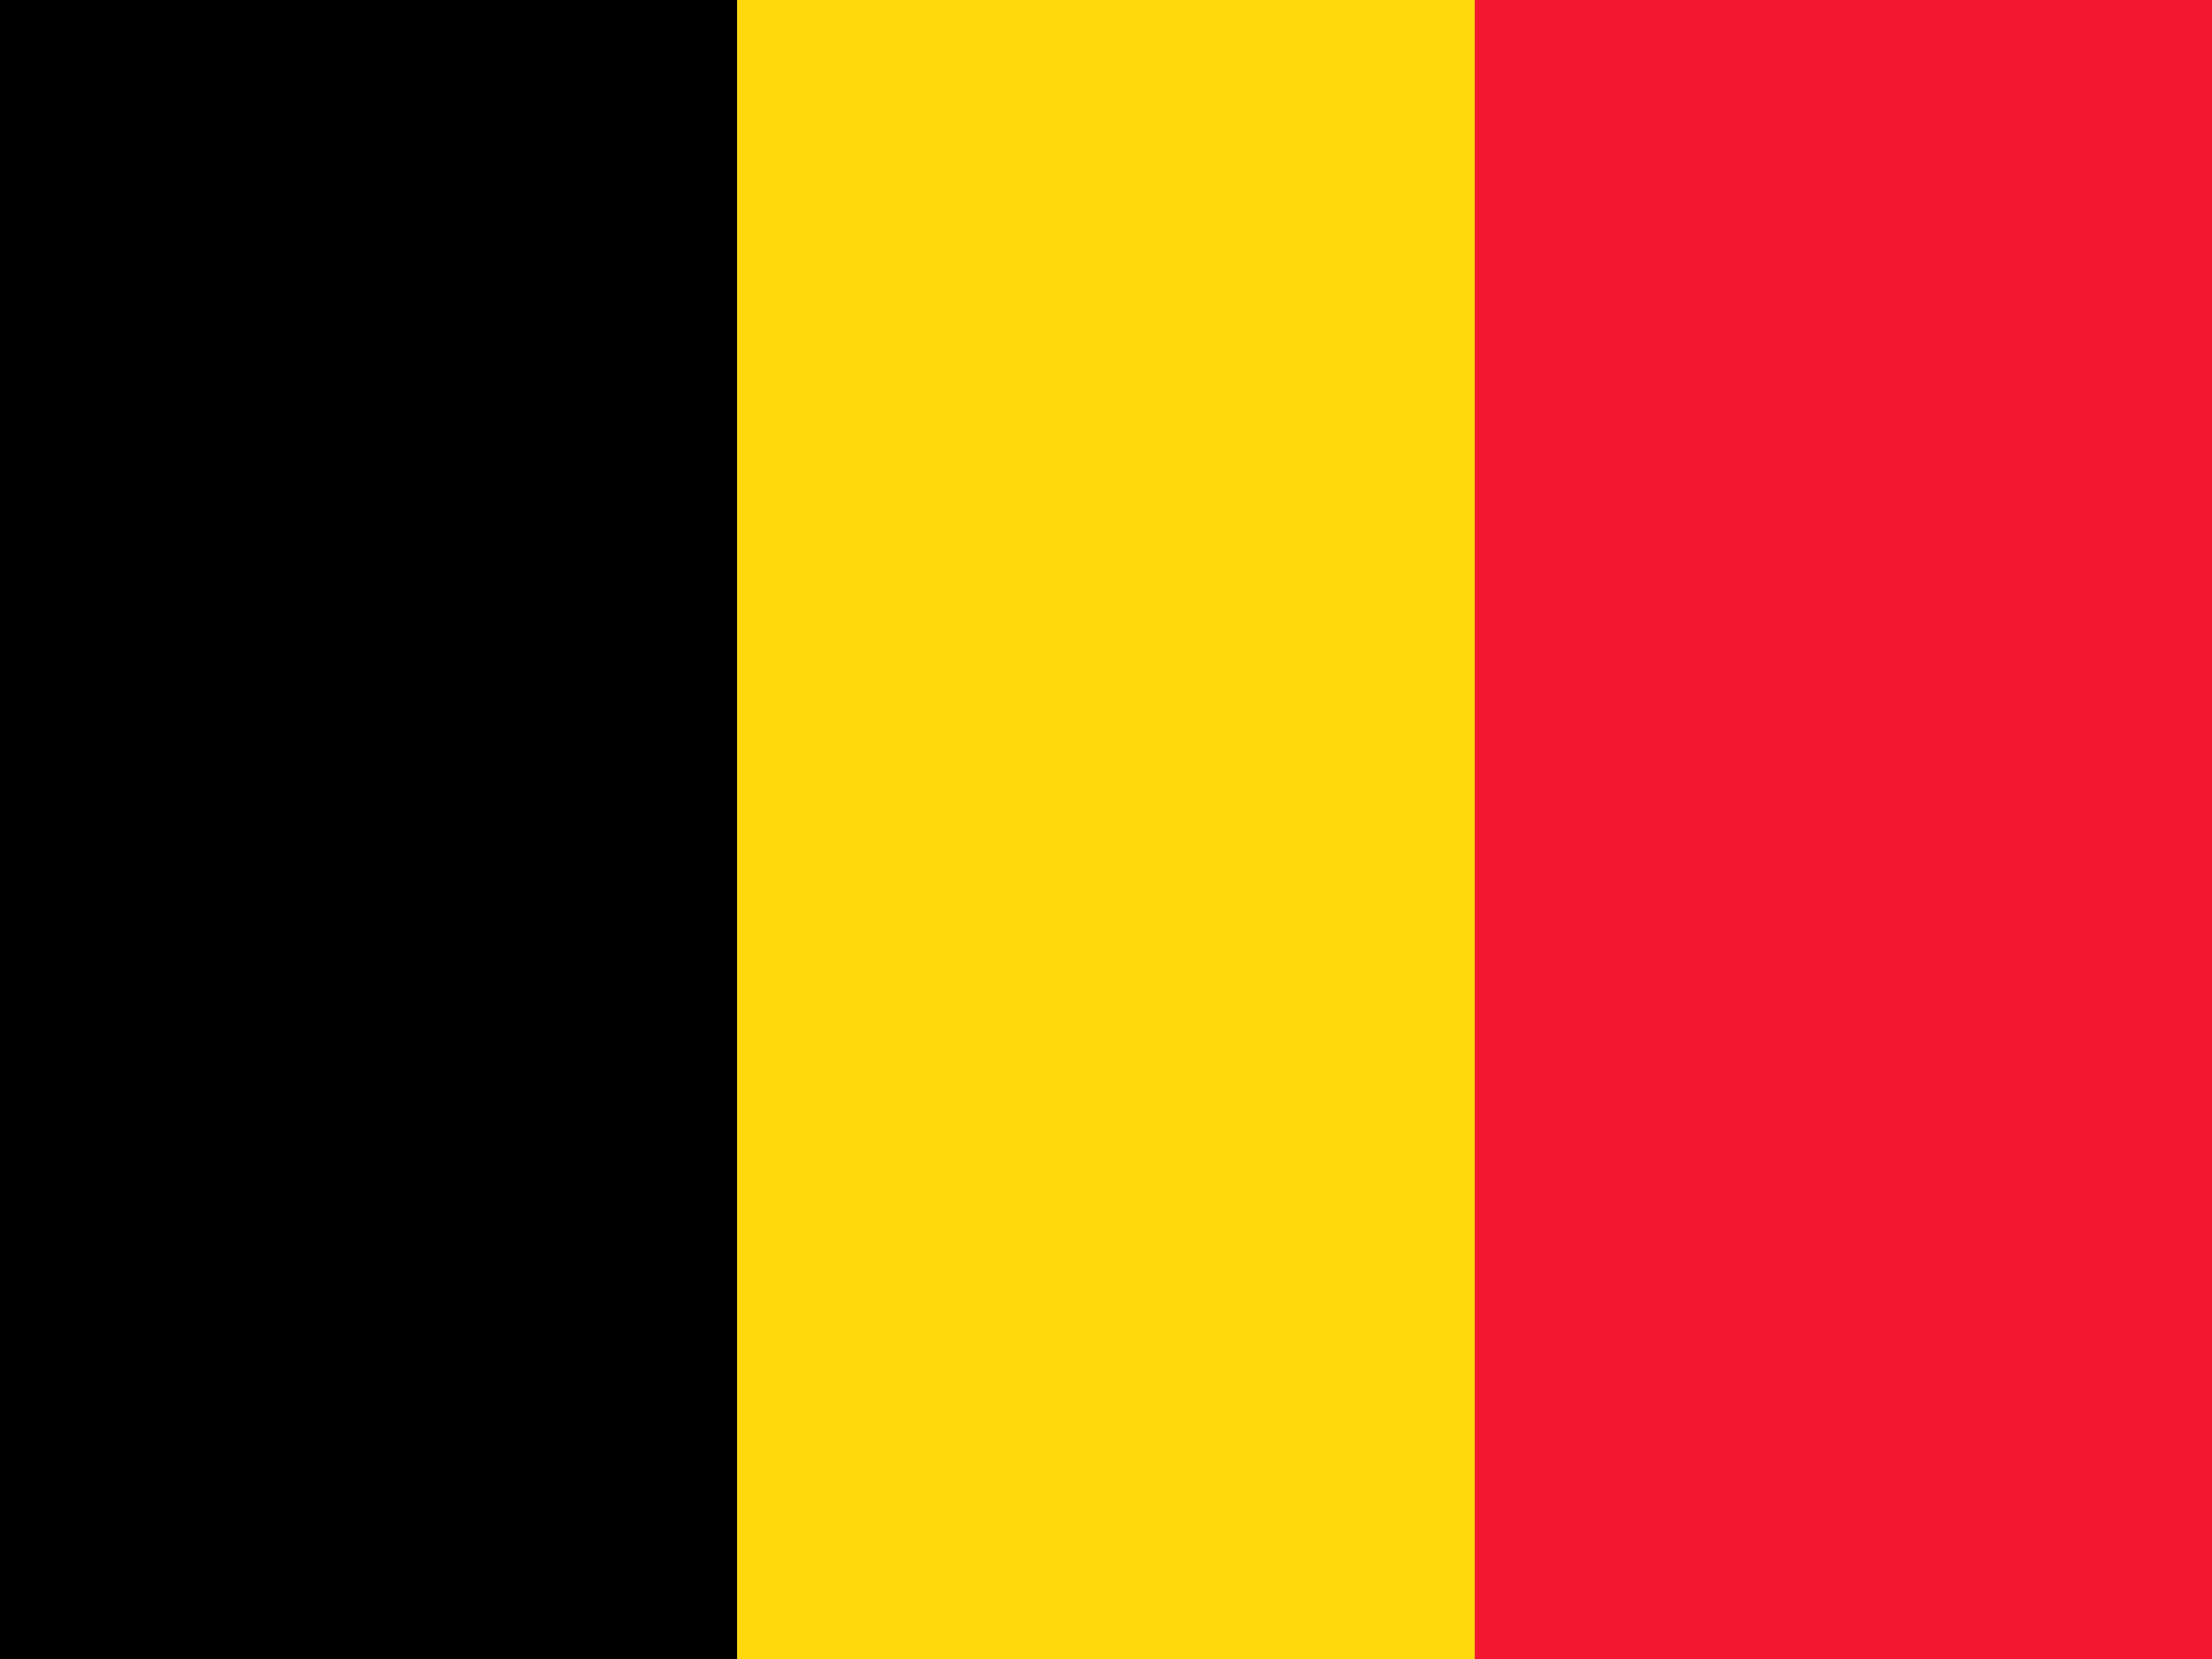 <svg width="80" height="60" viewBox="0 0 80 60" fill="none" xmlns="http://www.w3.org/2000/svg">
<g clip-path="url(#clip0_3730_48016)">
<path fill-rule="evenodd" clip-rule="evenodd" d="M0 0H26.663V60H0V0Z" fill="black"/>
<path fill-rule="evenodd" clip-rule="evenodd" d="M26.663 0H53.338V60H26.663V0Z" fill="#FFD90C"/>
<path fill-rule="evenodd" clip-rule="evenodd" d="M53.337 0H80V60H53.337V0Z" fill="#F31830"/>
</g>
<g clip-path="url(#clip1_3730_48016)">
<path fill-rule="evenodd" clip-rule="evenodd" d="M0 0H26.663V60H0V0Z" fill="black"/>
<path fill-rule="evenodd" clip-rule="evenodd" d="M26.663 0H53.338V60H26.663V0Z" fill="#FFD90C"/>
<path fill-rule="evenodd" clip-rule="evenodd" d="M53.337 0H80V60H53.337V0Z" fill="#F31830"/>
</g>
<defs>
<clipPath id="clip0_3730_48016">
<rect width="80" height="60" fill="white"/>
</clipPath>
<clipPath id="clip1_3730_48016">
<rect width="80" height="60" fill="white"/>
</clipPath>
</defs>
</svg>
